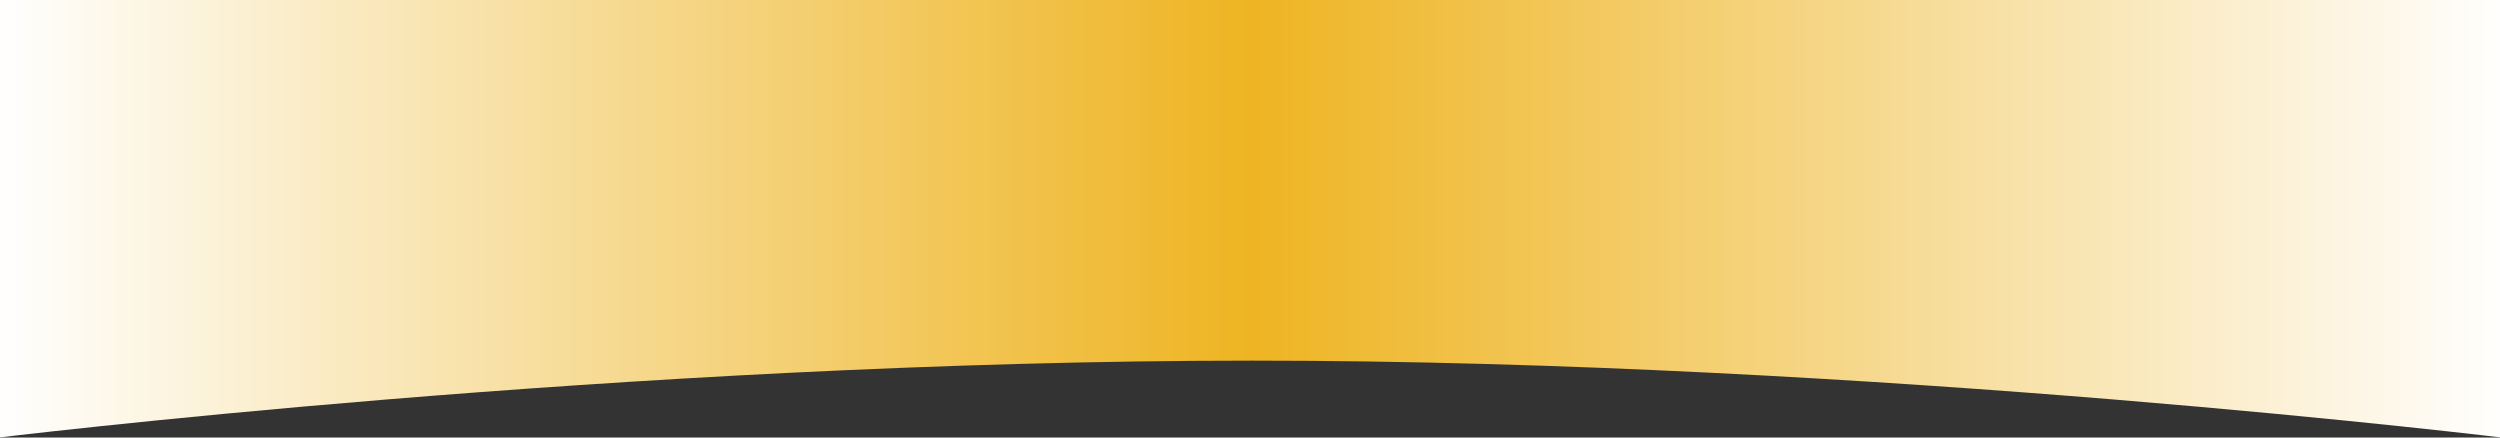 <?xml version="1.0" encoding="utf-8"?>
<!-- Generator: Adobe Illustrator 17.1.0, SVG Export Plug-In . SVG Version: 6.00 Build 0)  -->
<!DOCTYPE svg PUBLIC "-//W3C//DTD SVG 1.1//EN" "http://www.w3.org/Graphics/SVG/1.1/DTD/svg11.dtd">
<svg version="1.1" id="Layer_1" xmlns="http://www.w3.org/2000/svg" xmlns:xlink="http://www.w3.org/1999/xlink" x="0px" y="0px"
	 width="800px" height="140px" viewBox="0 0 800 140" enable-background="new 0 0 800 140" xml:space="preserve">
<rect x="0" y="0" width="800" height="140" fill="#333333" stroke="none"/>
<linearGradient id="SVGID_1_" gradientUnits="userSpaceOnUse" x1="-1.5" y1="-20.85" x2="801.5" y2="-20.85" gradientTransform="matrix(1 0 0 1 0 20)">
	<stop  offset="0" style="stop-color:#281C1A"/>
	<stop  offset="0.5" style="stop-color:#4A3734"/>
	<stop  offset="1" style="stop-color:#281C1A"/>
</linearGradient>
<rect x="-1.5" y="-1.7" display="none" fill="url(#SVGID_1_)" width="803" height="1.7"/>
<g display="none">
	<path display="inline" fill="#030303" d="M-2.9,140.6c0,0,202.4-24.9,403.7-24.9c199.1,0,402.2,24.9,402.2,24.9V438H-2.9V140.6
		L-2.9,140.6z"/>
</g>
<linearGradient id="SVGID_2_" gradientUnits="userSpaceOnUse" x1="-2.9" y1="49.15" x2="803" y2="49.15" gradientTransform="matrix(1 0 0 1 0 20)">
	<stop  offset="0" style="stop-color:#FFFFFF"/>
	<stop  offset="0.5" style="stop-color:#eeb422"/>
	<stop  offset="1" style="stop-color:#FFFFFF"/>
</linearGradient>
<path fill="url(#SVGID_2_)" d="M-2.9,140.3c0,0,202.4-24.9,403.7-24.9c199.1,0,402.2,24.9,402.2,24.9V-2H-2.9V140.3L-2.9,140.3z"/>
</svg>
